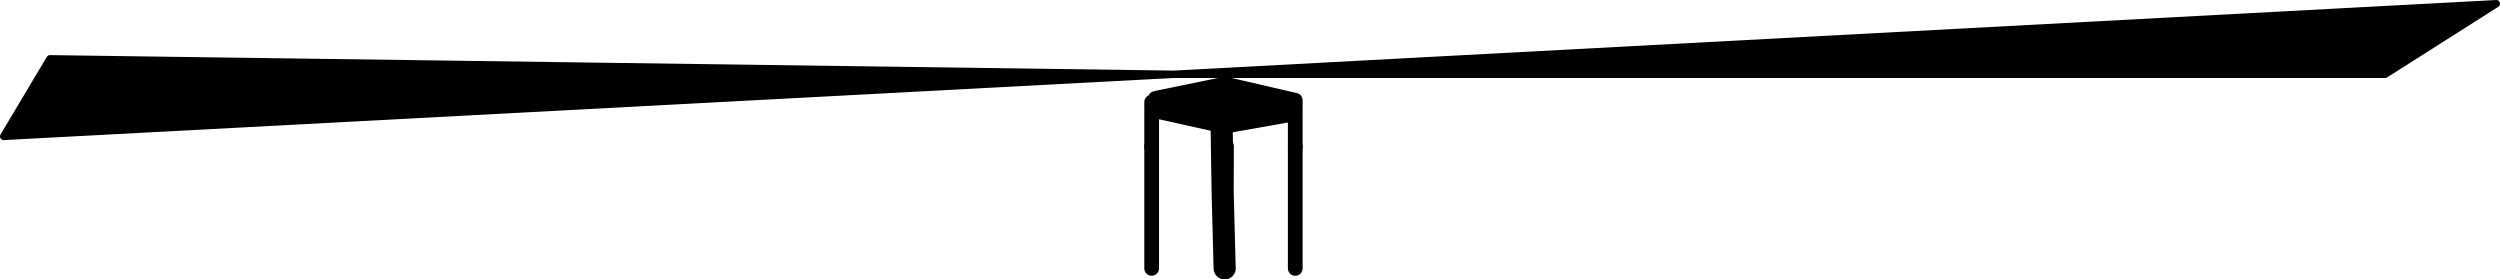 <?xml version="1.0" encoding="UTF-8" standalone="no"?>
<svg xmlns:ffdec="https://www.free-decompiler.com/flash" xmlns:xlink="http://www.w3.org/1999/xlink" ffdec:objectType="shape" height="75.8px" width="678.15px" xmlns="http://www.w3.org/2000/svg">
  <g transform="matrix(1.0, 0.0, 0.0, 1.0, 331.85, 47.8)">
    <path d="M0.5 -25.0 L19.5 -20.6 19.5 -16.95 -1.35 -13.25 -1.5 -13.95 -19.45 -17.95 -19.45 -20.1 -18.45 -20.1 -18.45 -21.1 0.5 -25.0" fill="#000000" fill-rule="evenodd" stroke="none"/>
    <path d="M0.5 -25.0 L-18.45 -21.1 -18.45 -20.1 -19.45 -20.1 -19.45 -17.95 -1.5 -13.95 -1.35 -13.25 19.5 -16.95 19.5 -20.6 0.5 -25.0 M19.5 -16.25 L19.5 -8.0 M-19.45 -8.0 L-19.45 -17.3" fill="none" stroke="#000000" stroke-linecap="round" stroke-linejoin="round" stroke-width="4.0"/>
    <path d="M19.5 -8.0 L19.5 25.0 M-19.45 -8.0 L-19.45 25.0" fill="none" stroke="#000000" stroke-linecap="round" stroke-linejoin="round" stroke-width="4.0"/>
    <path d="M-0.45 -12.4 L-0.2 4.05 -0.15 -8.0 M0.35 25.0 L-0.2 4.05" fill="none" stroke="#000000" stroke-linecap="round" stroke-linejoin="round" stroke-width="6.0"/>
    <path d="M-318.3 -31.85 L-13.5 -27.65 -330.85 -10.8 -318.3 -31.85 M345.3 -46.8 L315.15 -27.65 -13.5 -27.65 345.3 -46.8" fill="#000000" fill-rule="evenodd" stroke="none"/>
    <path d="M345.3 -46.8 L-13.5 -27.65 315.15 -27.65 345.3 -46.8 M-318.3 -31.85 L-330.85 -10.8 -13.5 -27.65 -318.3 -31.85 Z" fill="none" stroke="#000000" stroke-linecap="round" stroke-linejoin="round" stroke-width="2.0"/>
  </g>
</svg>
